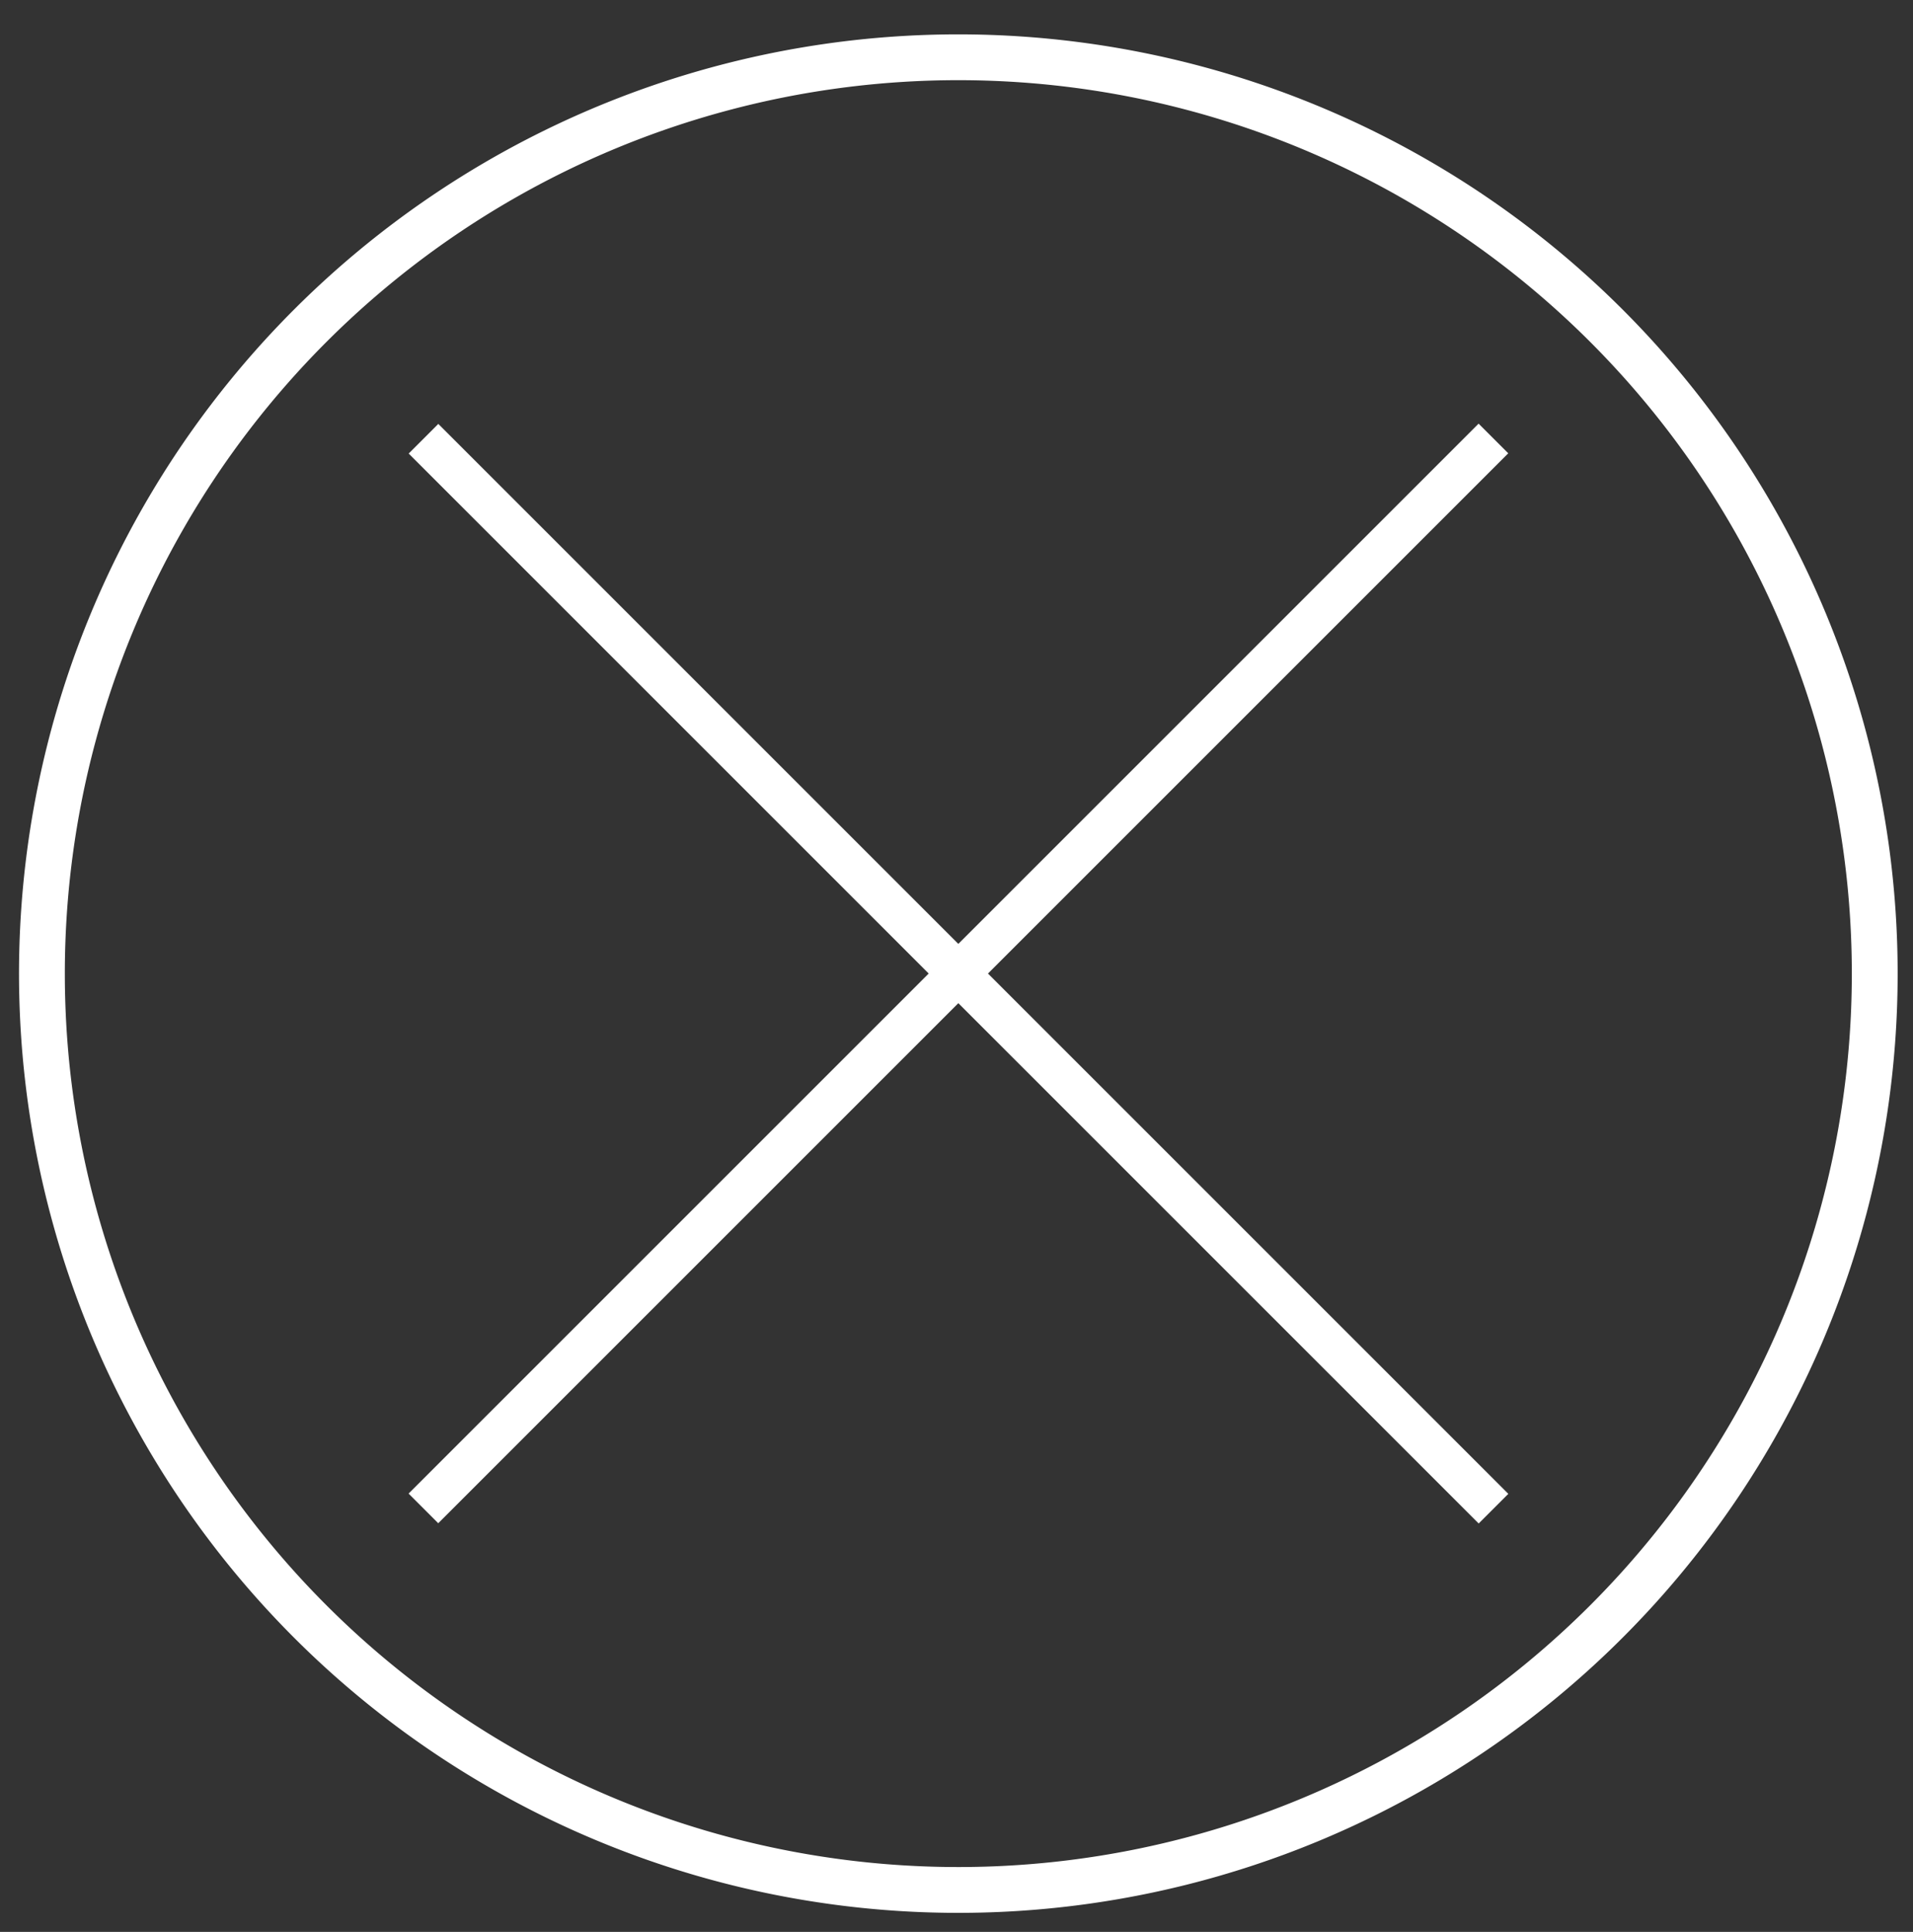 <svg id="圖層_1" data-name="圖層 1" xmlns="http://www.w3.org/2000/svg" viewBox="0 0 83.5 84.33"><rect x="0" y="0" width="83.5" height="84.33" fill="#333333" stroke="none"/><defs><style>.cls-1{fill:#fff;}</style></defs><title>lb_btn_x</title><path class="cls-1" d="M41.83,3.5a39,39,0,1,1-39,39,39,39,0,0,1,39-39m0-2a41,41,0,1,0,41,41,41,41,0,0,0-41-41Z"/><rect class="cls-1" x="40.92" y="9.48" width="1.83" height="66.05" transform="translate(-17.8 42.03) rotate(-45)"/><rect class="cls-1" x="40.92" y="9.48" width="1.83" height="66.05" transform="translate(41.36 102.13) rotate(-135)"/></svg>